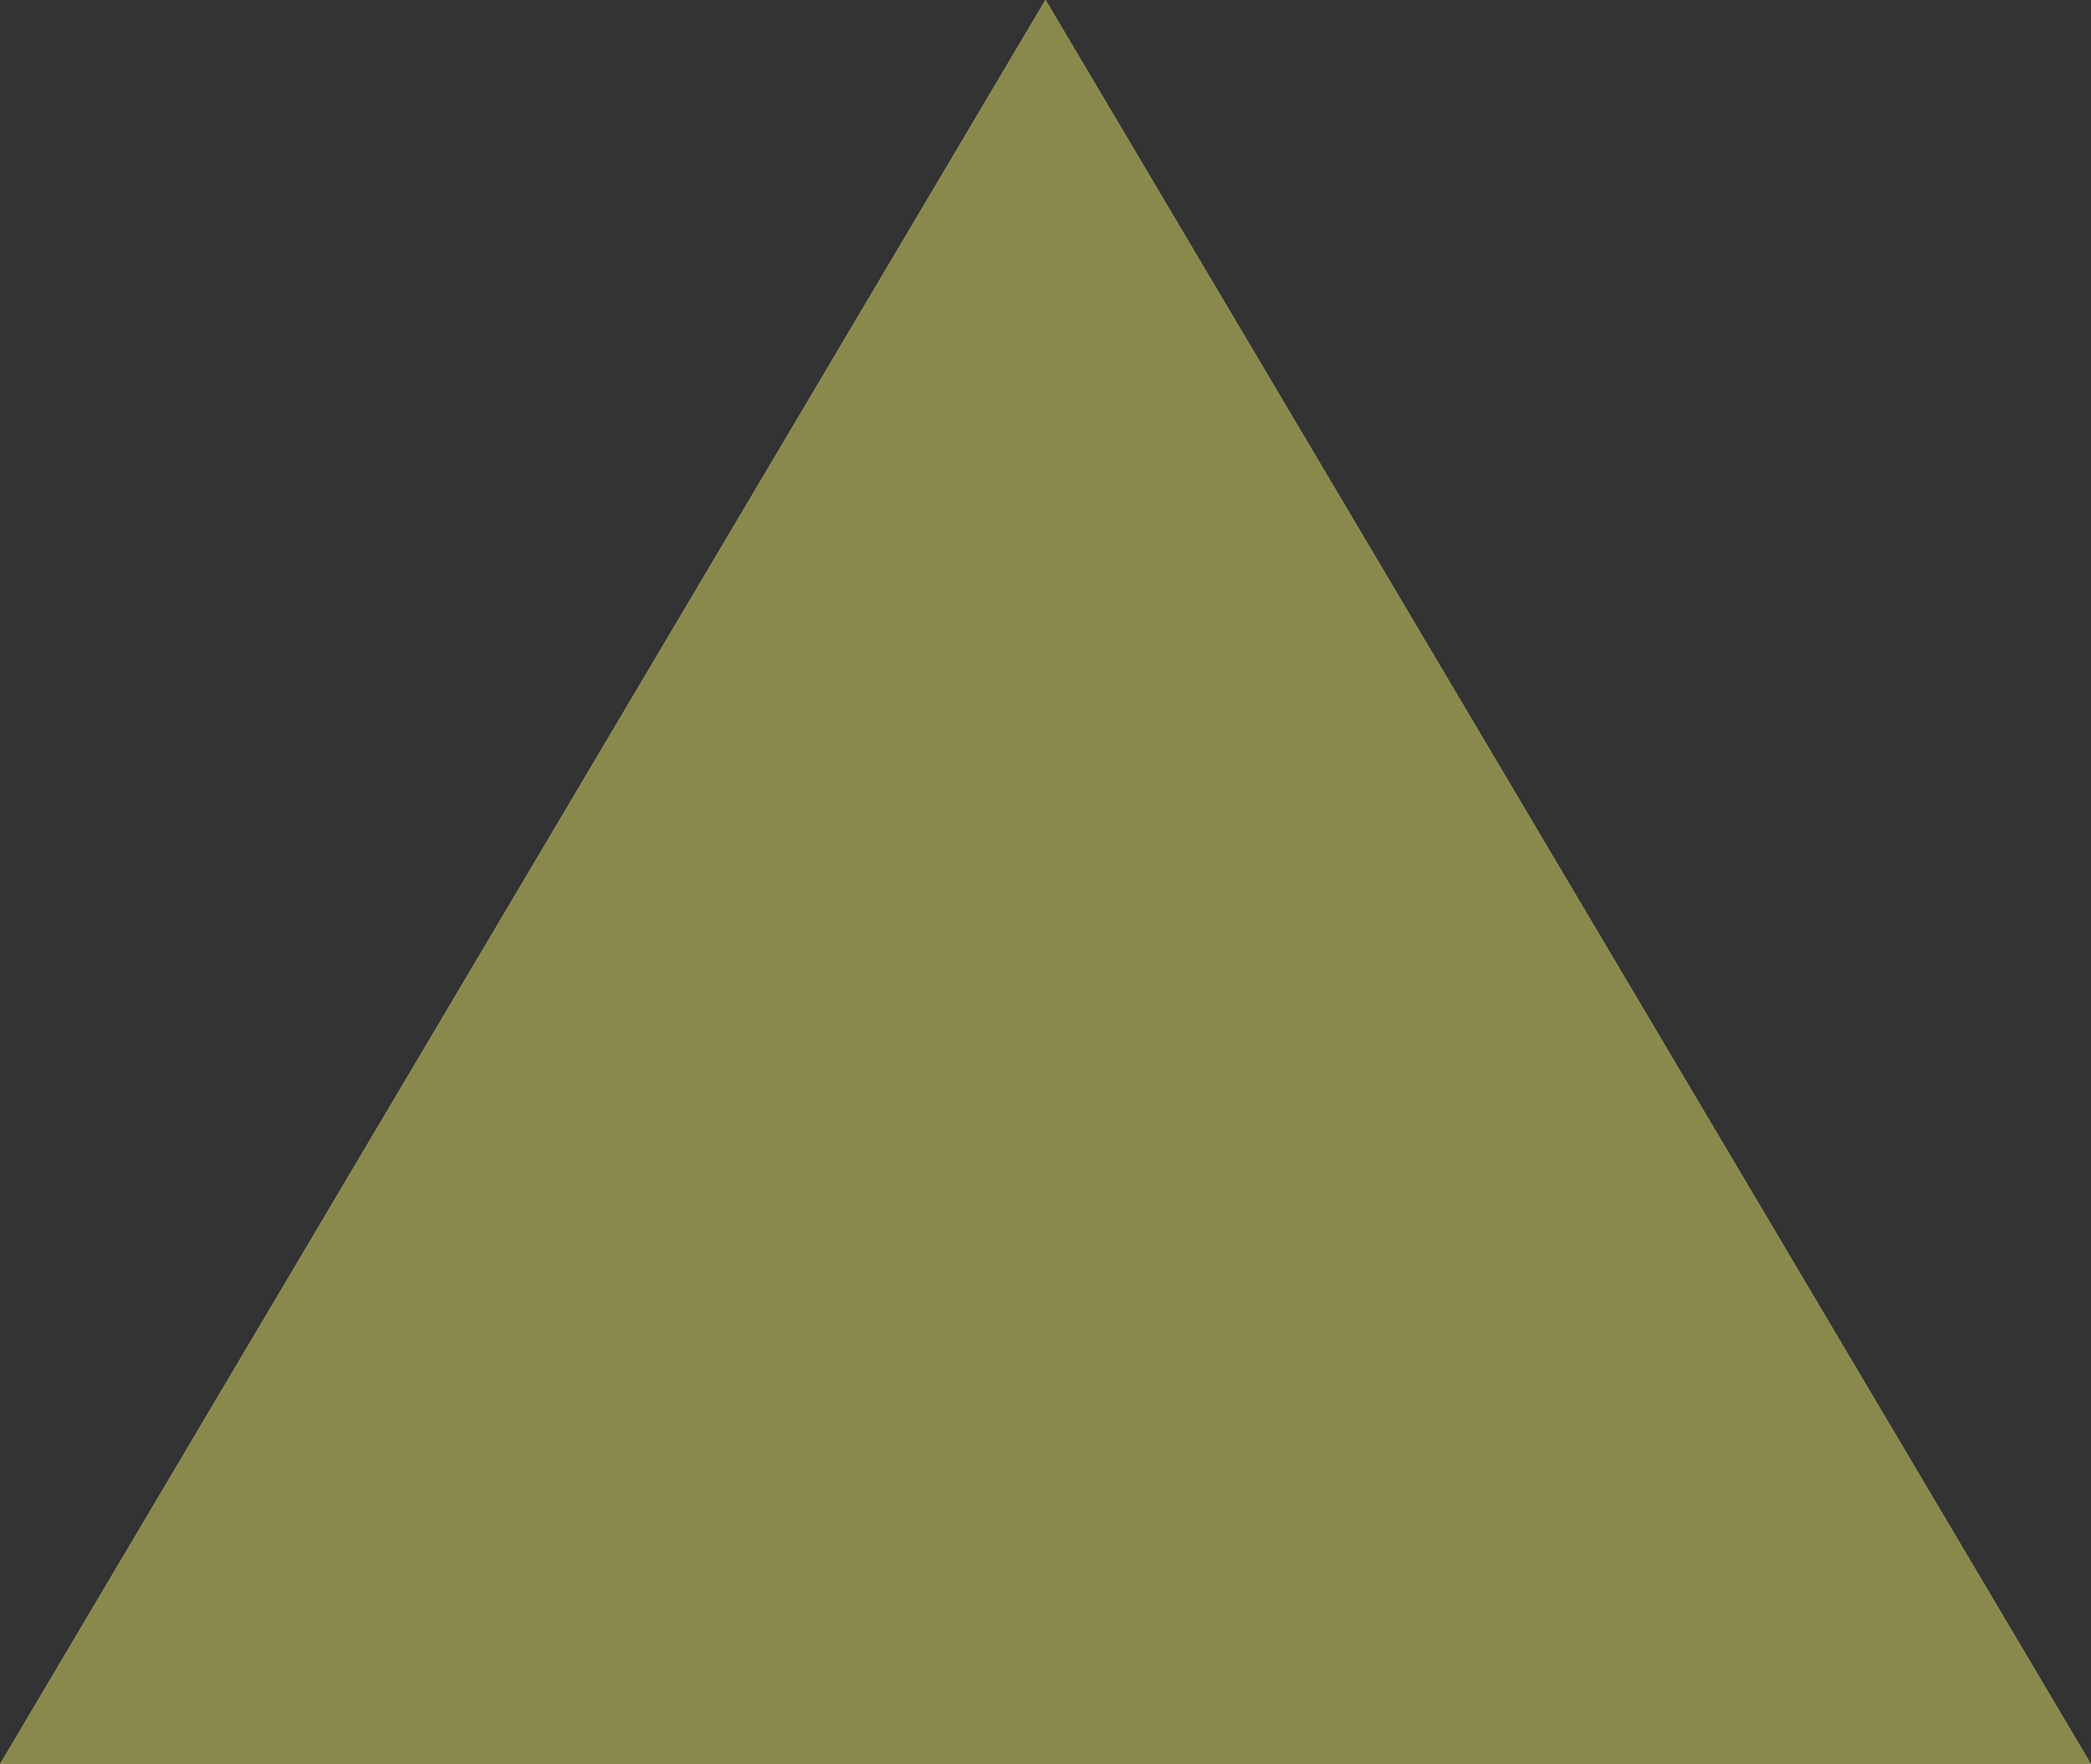 <svg id="XP-Tri" xmlns="http://www.w3.org/2000/svg" viewBox="0 0 8 6.75"><rect x="0" y="0" width="8" height="6.75" fill="#333333" stroke="none"/><defs><style>.cls-1{fill:#fff;}.cls-2{fill:#89894d;}.cls-3{fill:none;}</style></defs><title>XP-Tri1</title><polygon class="cls-1" points="4 0 0 6.75 8 6.75 4 0"/><polygon class="cls-2" points="4 0 0 6.75 8 6.75 4 0"/><polygon class="cls-3" points="4 0 0 6.75 8 6.75 4 0"/></svg>